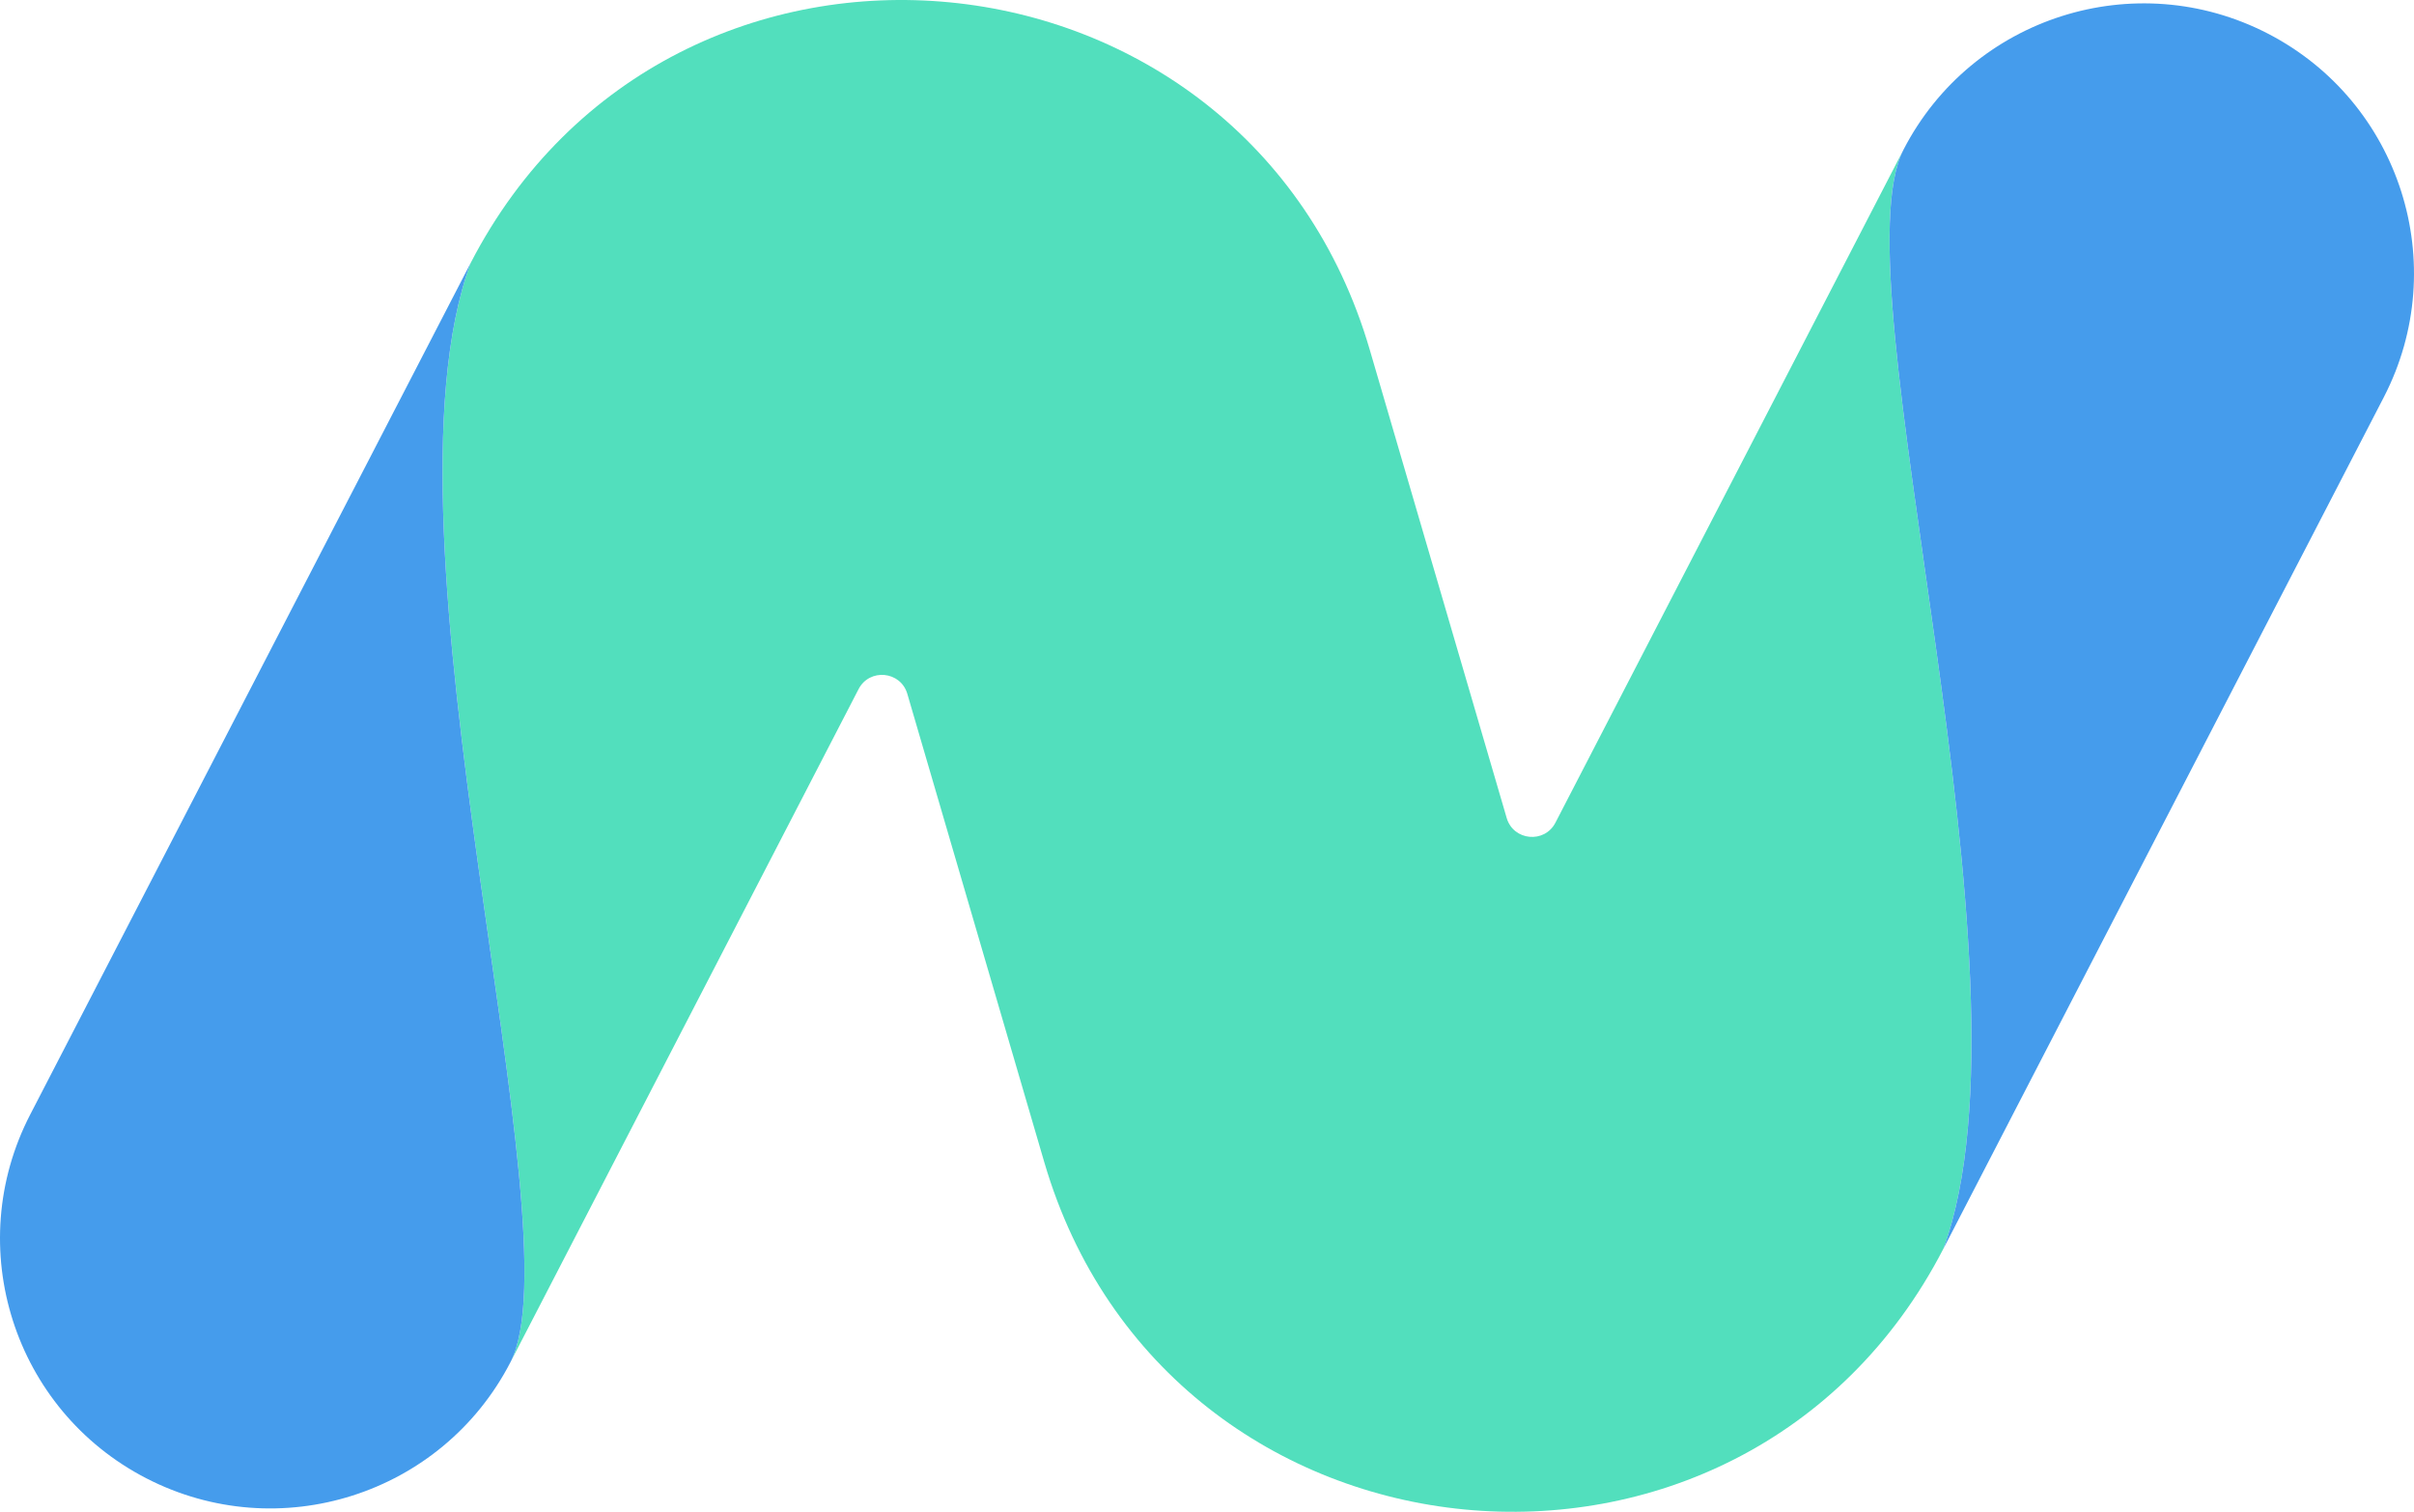<svg width="190" height="119" viewBox="0 0 190 119" fill="none" xmlns="http://www.w3.org/2000/svg">
<path d="M152.955 98.303C137.093 128.975 91.881 124.611 82.191 91.473L71.413 54.615C70.888 52.818 68.436 52.581 67.576 54.245L40.171 107.236C45.562 96.811 29.086 42.306 37.045 20.697C52.907 -9.974 98.119 -5.611 107.809 27.527L118.587 64.385C119.112 66.182 121.564 66.419 122.425 64.755L149.829 11.764C144.438 22.189 160.915 76.694 152.955 98.303Z" fill="#52DFBD"/>
<path d="M187.623 31.267L152.955 98.303C160.915 76.694 144.438 22.189 149.829 11.764C155.22 1.339 168.051 -2.746 178.488 2.639C188.925 8.024 193.014 20.841 187.623 31.267Z" fill="#459CEC"/>
<path d="M2.377 87.733L37.045 20.697C29.086 42.306 45.562 96.811 40.171 107.236C34.78 117.661 21.948 121.746 11.512 116.361C1.075 110.975 -3.014 98.158 2.377 87.733Z" fill="#459CEC"/>
</svg>
